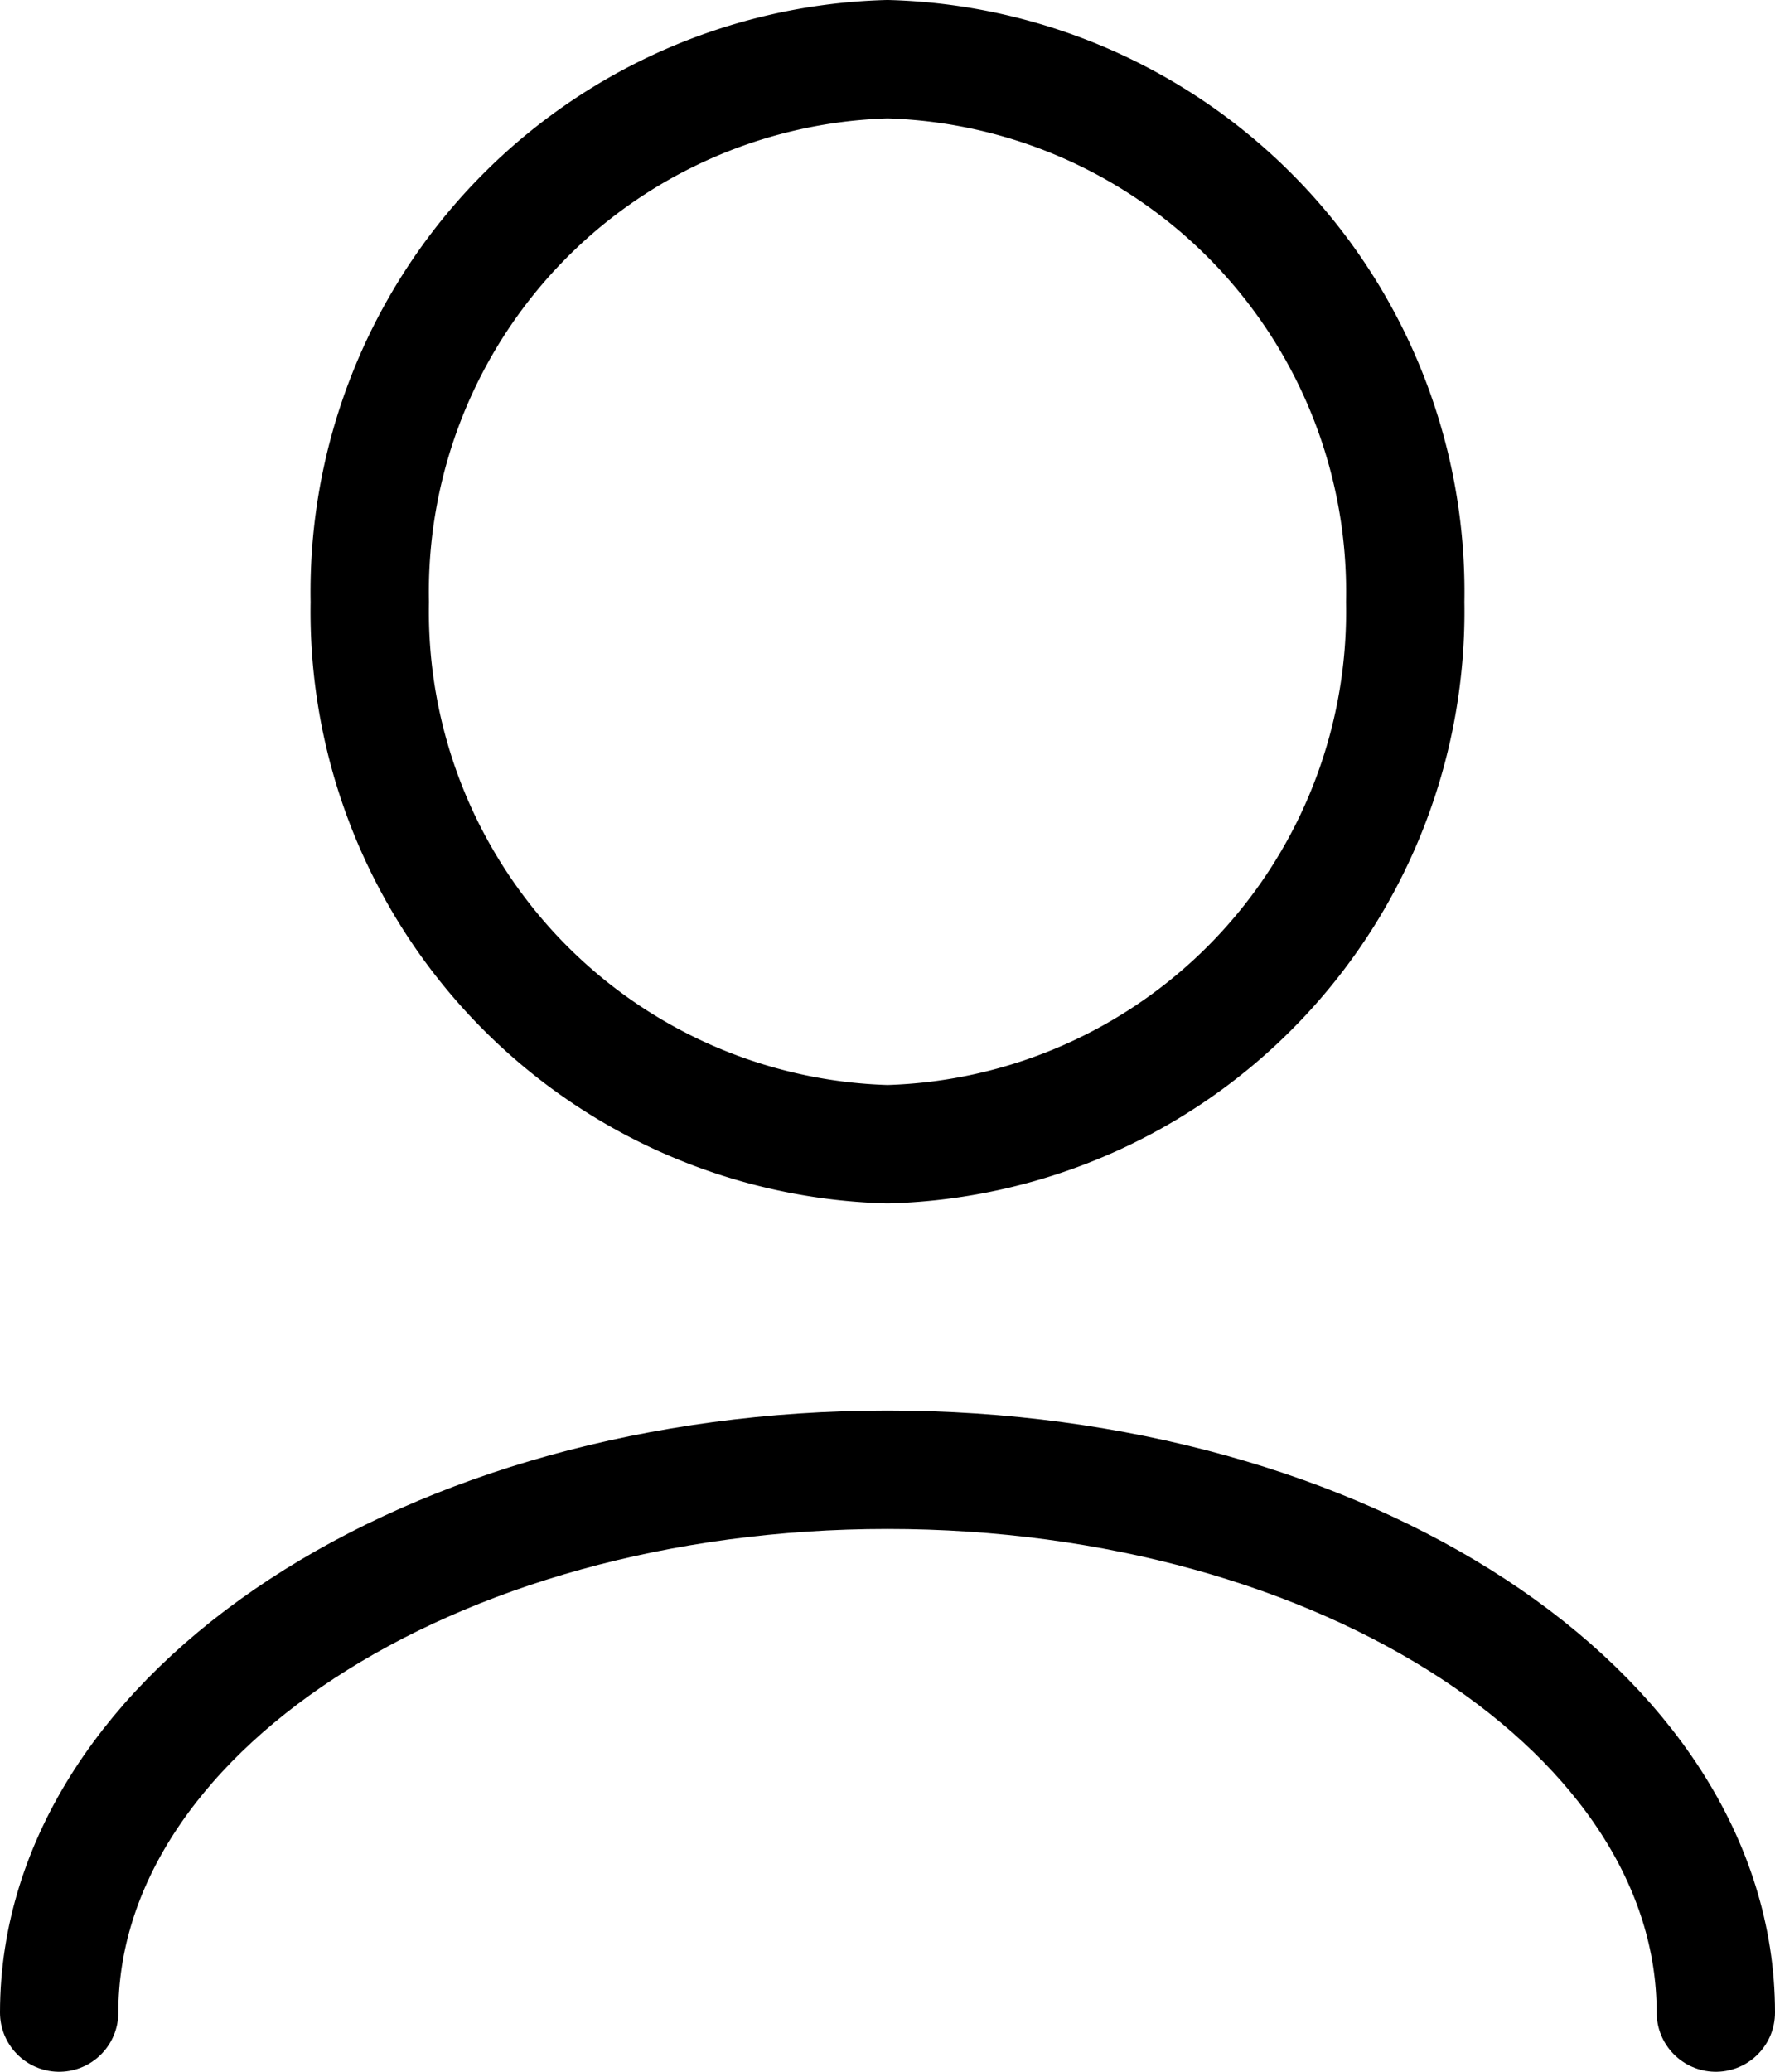<svg xmlns="http://www.w3.org/2000/svg" viewBox="0 0 30 35"><defs><style>.cls-1{fill:none;stroke:#000;stroke-linecap:round;stroke-linejoin:round;stroke-width:2px;}</style></defs><g id="圖層_2" data-name="圖層 2"><g id="圖層_1-2" data-name="圖層 1"><path class="cls-1" d="M1,34c0-5.06,6.27-9.17,14-9.17S29,28.94,29,34"/><path class="cls-1" d="M15,19.33a9,9,0,0,0,8.75-9.16A9,9,0,0,0,15,1a9,9,0,0,0-8.75,9.17A9,9,0,0,0,15,19.33Z"/></g></g></svg>